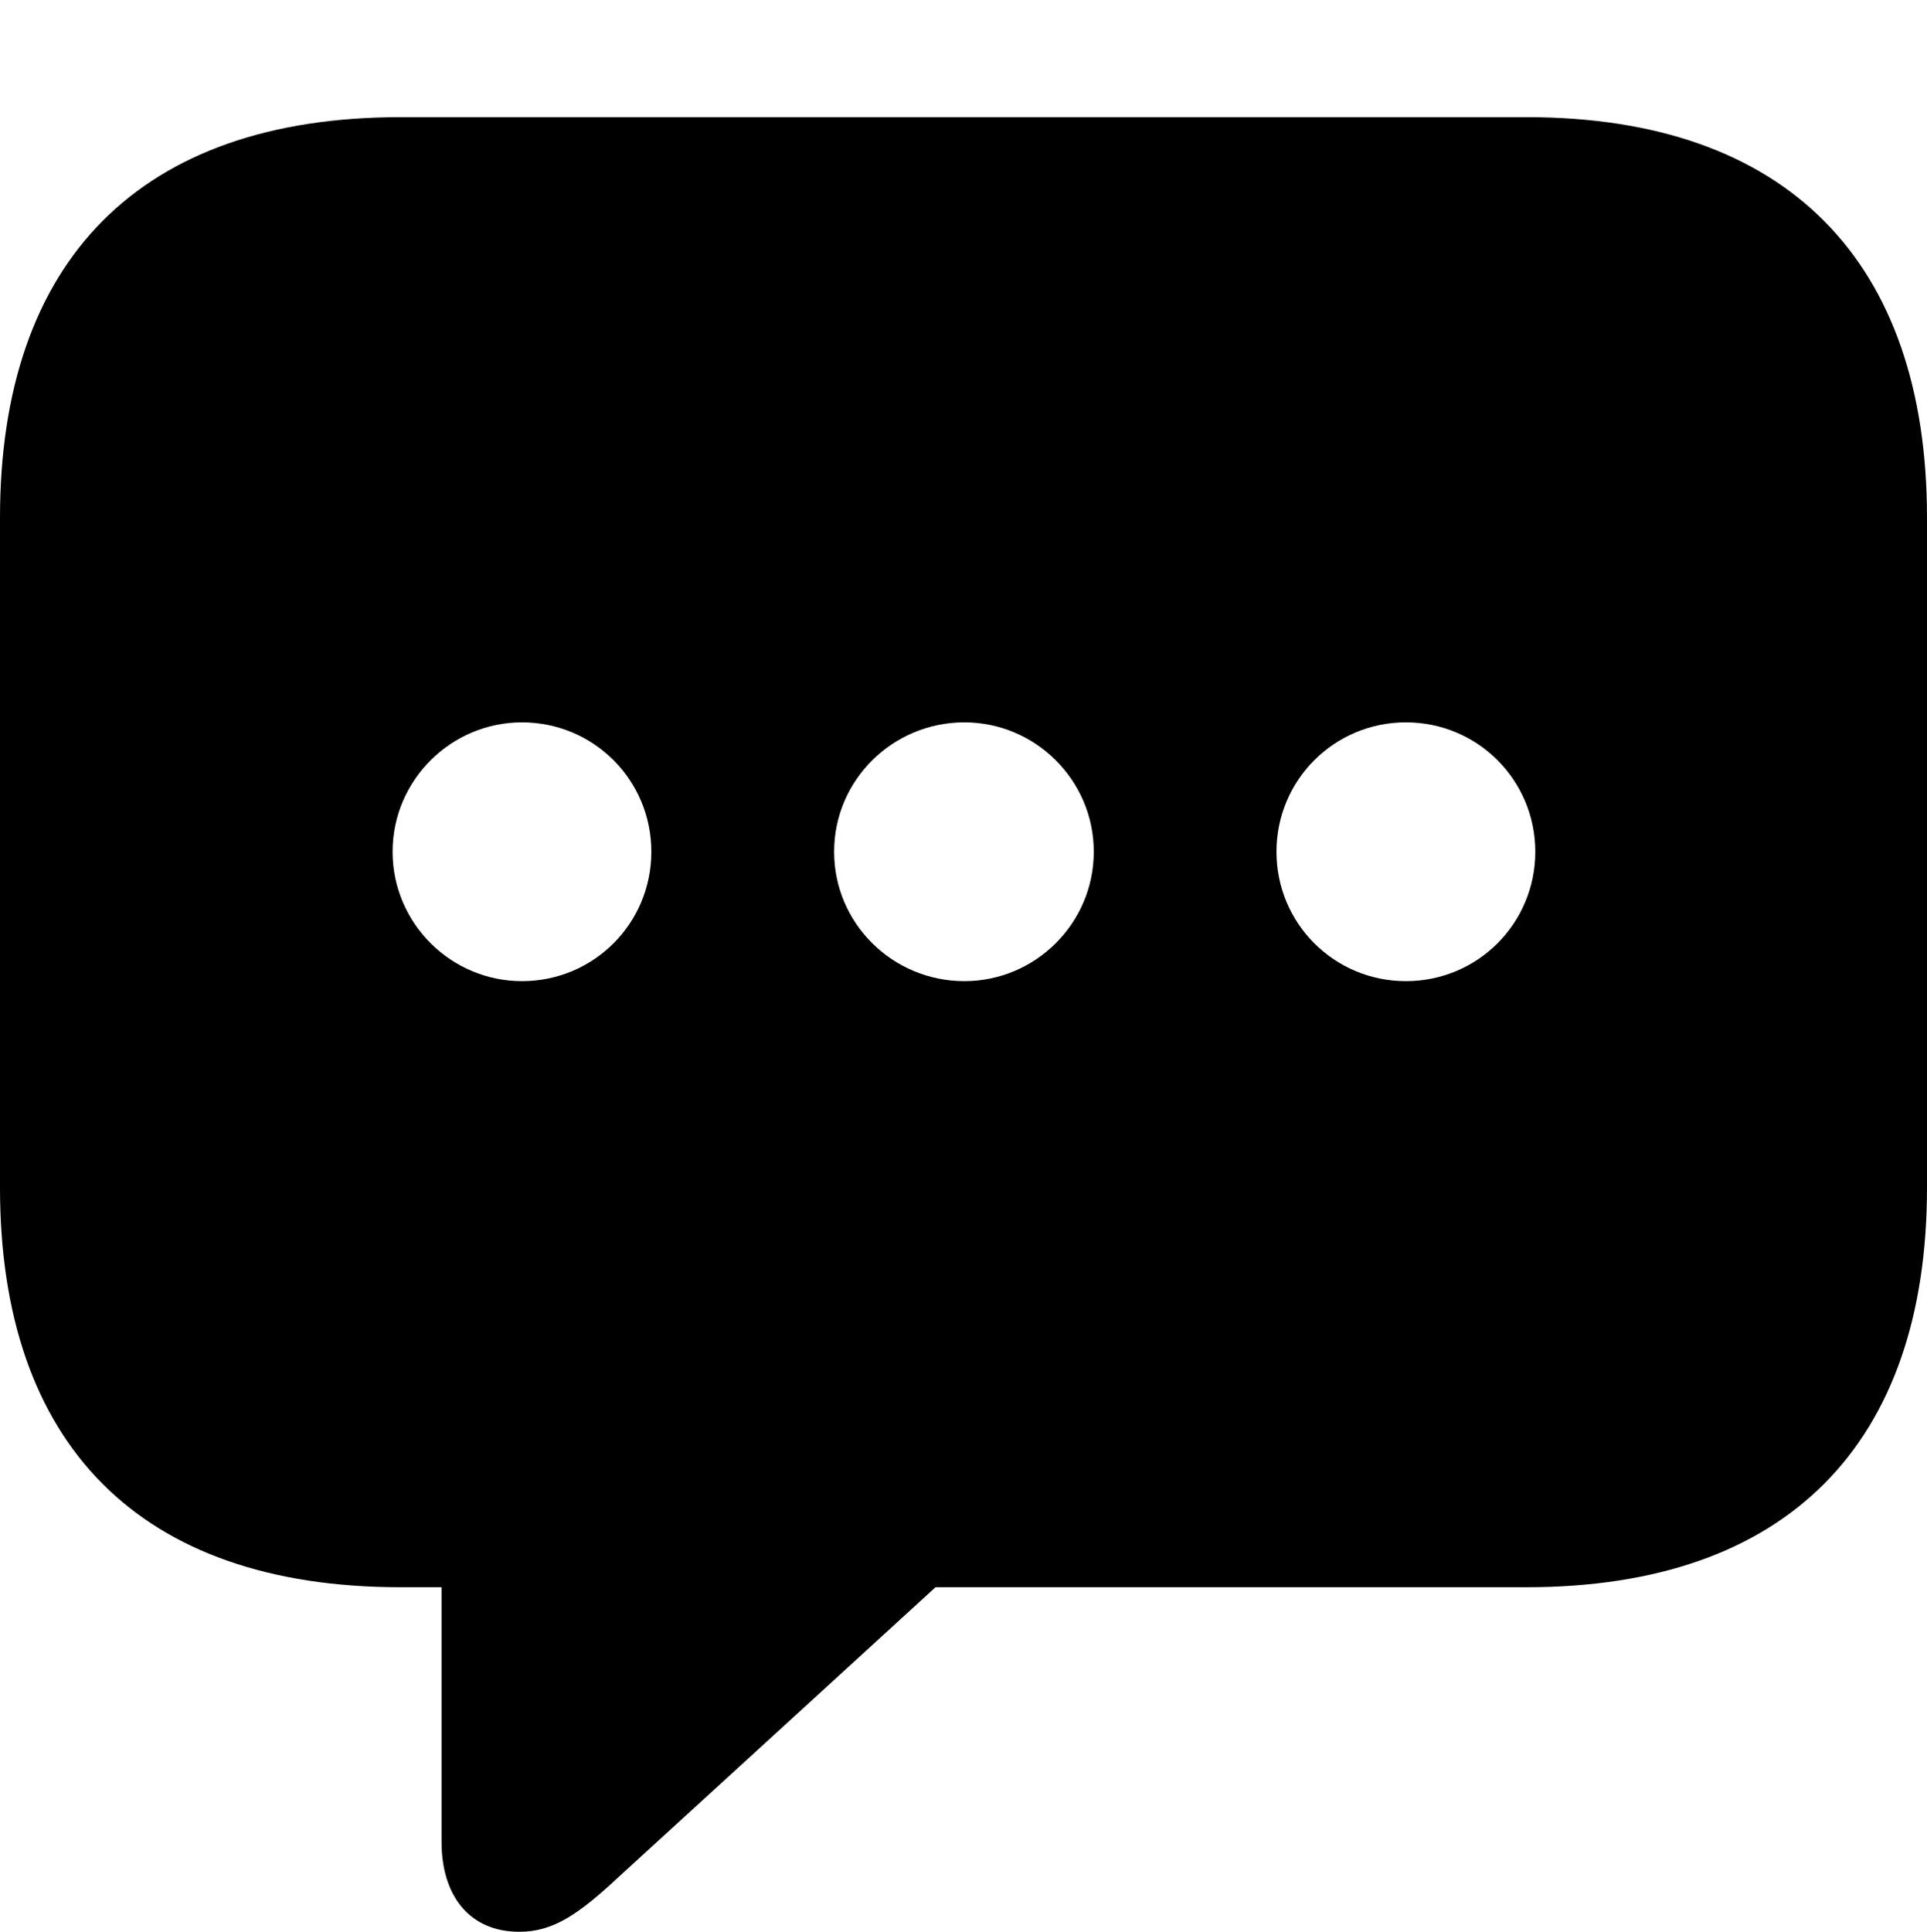 <?xml version="1.0" encoding="UTF-8"?>

<svg version="1.1" xmlns="http://www.w3.org/2000/svg" xmlns:xlink="http://www.w3.org/1999/xlink" width="25.828" height="25.887">
  <path d="M12.926 13.148C11.965 13.148 11.18 12.375 11.18 11.414C11.18 10.453 11.965 9.68 12.926 9.68C13.875 9.68 14.66 10.453 14.66 11.414C14.66 12.375 13.875 13.148 12.926 13.148Z M18.844 13.148C17.883 13.148 17.109 12.375 17.109 11.414C17.109 10.453 17.883 9.68 18.844 9.68C19.805 9.68 20.578 10.453 20.578 11.414C20.578 12.375 19.805 13.148 18.844 13.148Z M6.961 25.887C7.418 25.887 7.758 25.652 8.309 25.137L12.539 21.27L20.461 21.27C23.953 21.27 25.828 19.348 25.828 15.914L25.828 6.938C25.828 3.504 23.953 1.57 20.461 1.57L5.367 1.57C1.875 1.57 0 3.492 0 6.938L0 15.914C0 19.359 1.875 21.27 5.367 21.27L5.918 21.27L5.918 24.68C5.918 25.406 6.293 25.887 6.961 25.887Z M6.996 13.148C6.047 13.148 5.262 12.375 5.262 11.414C5.262 10.453 6.047 9.68 6.996 9.68C7.957 9.68 8.73 10.453 8.73 11.414C8.73 12.375 7.957 13.148 6.996 13.148Z"/>
</svg>
